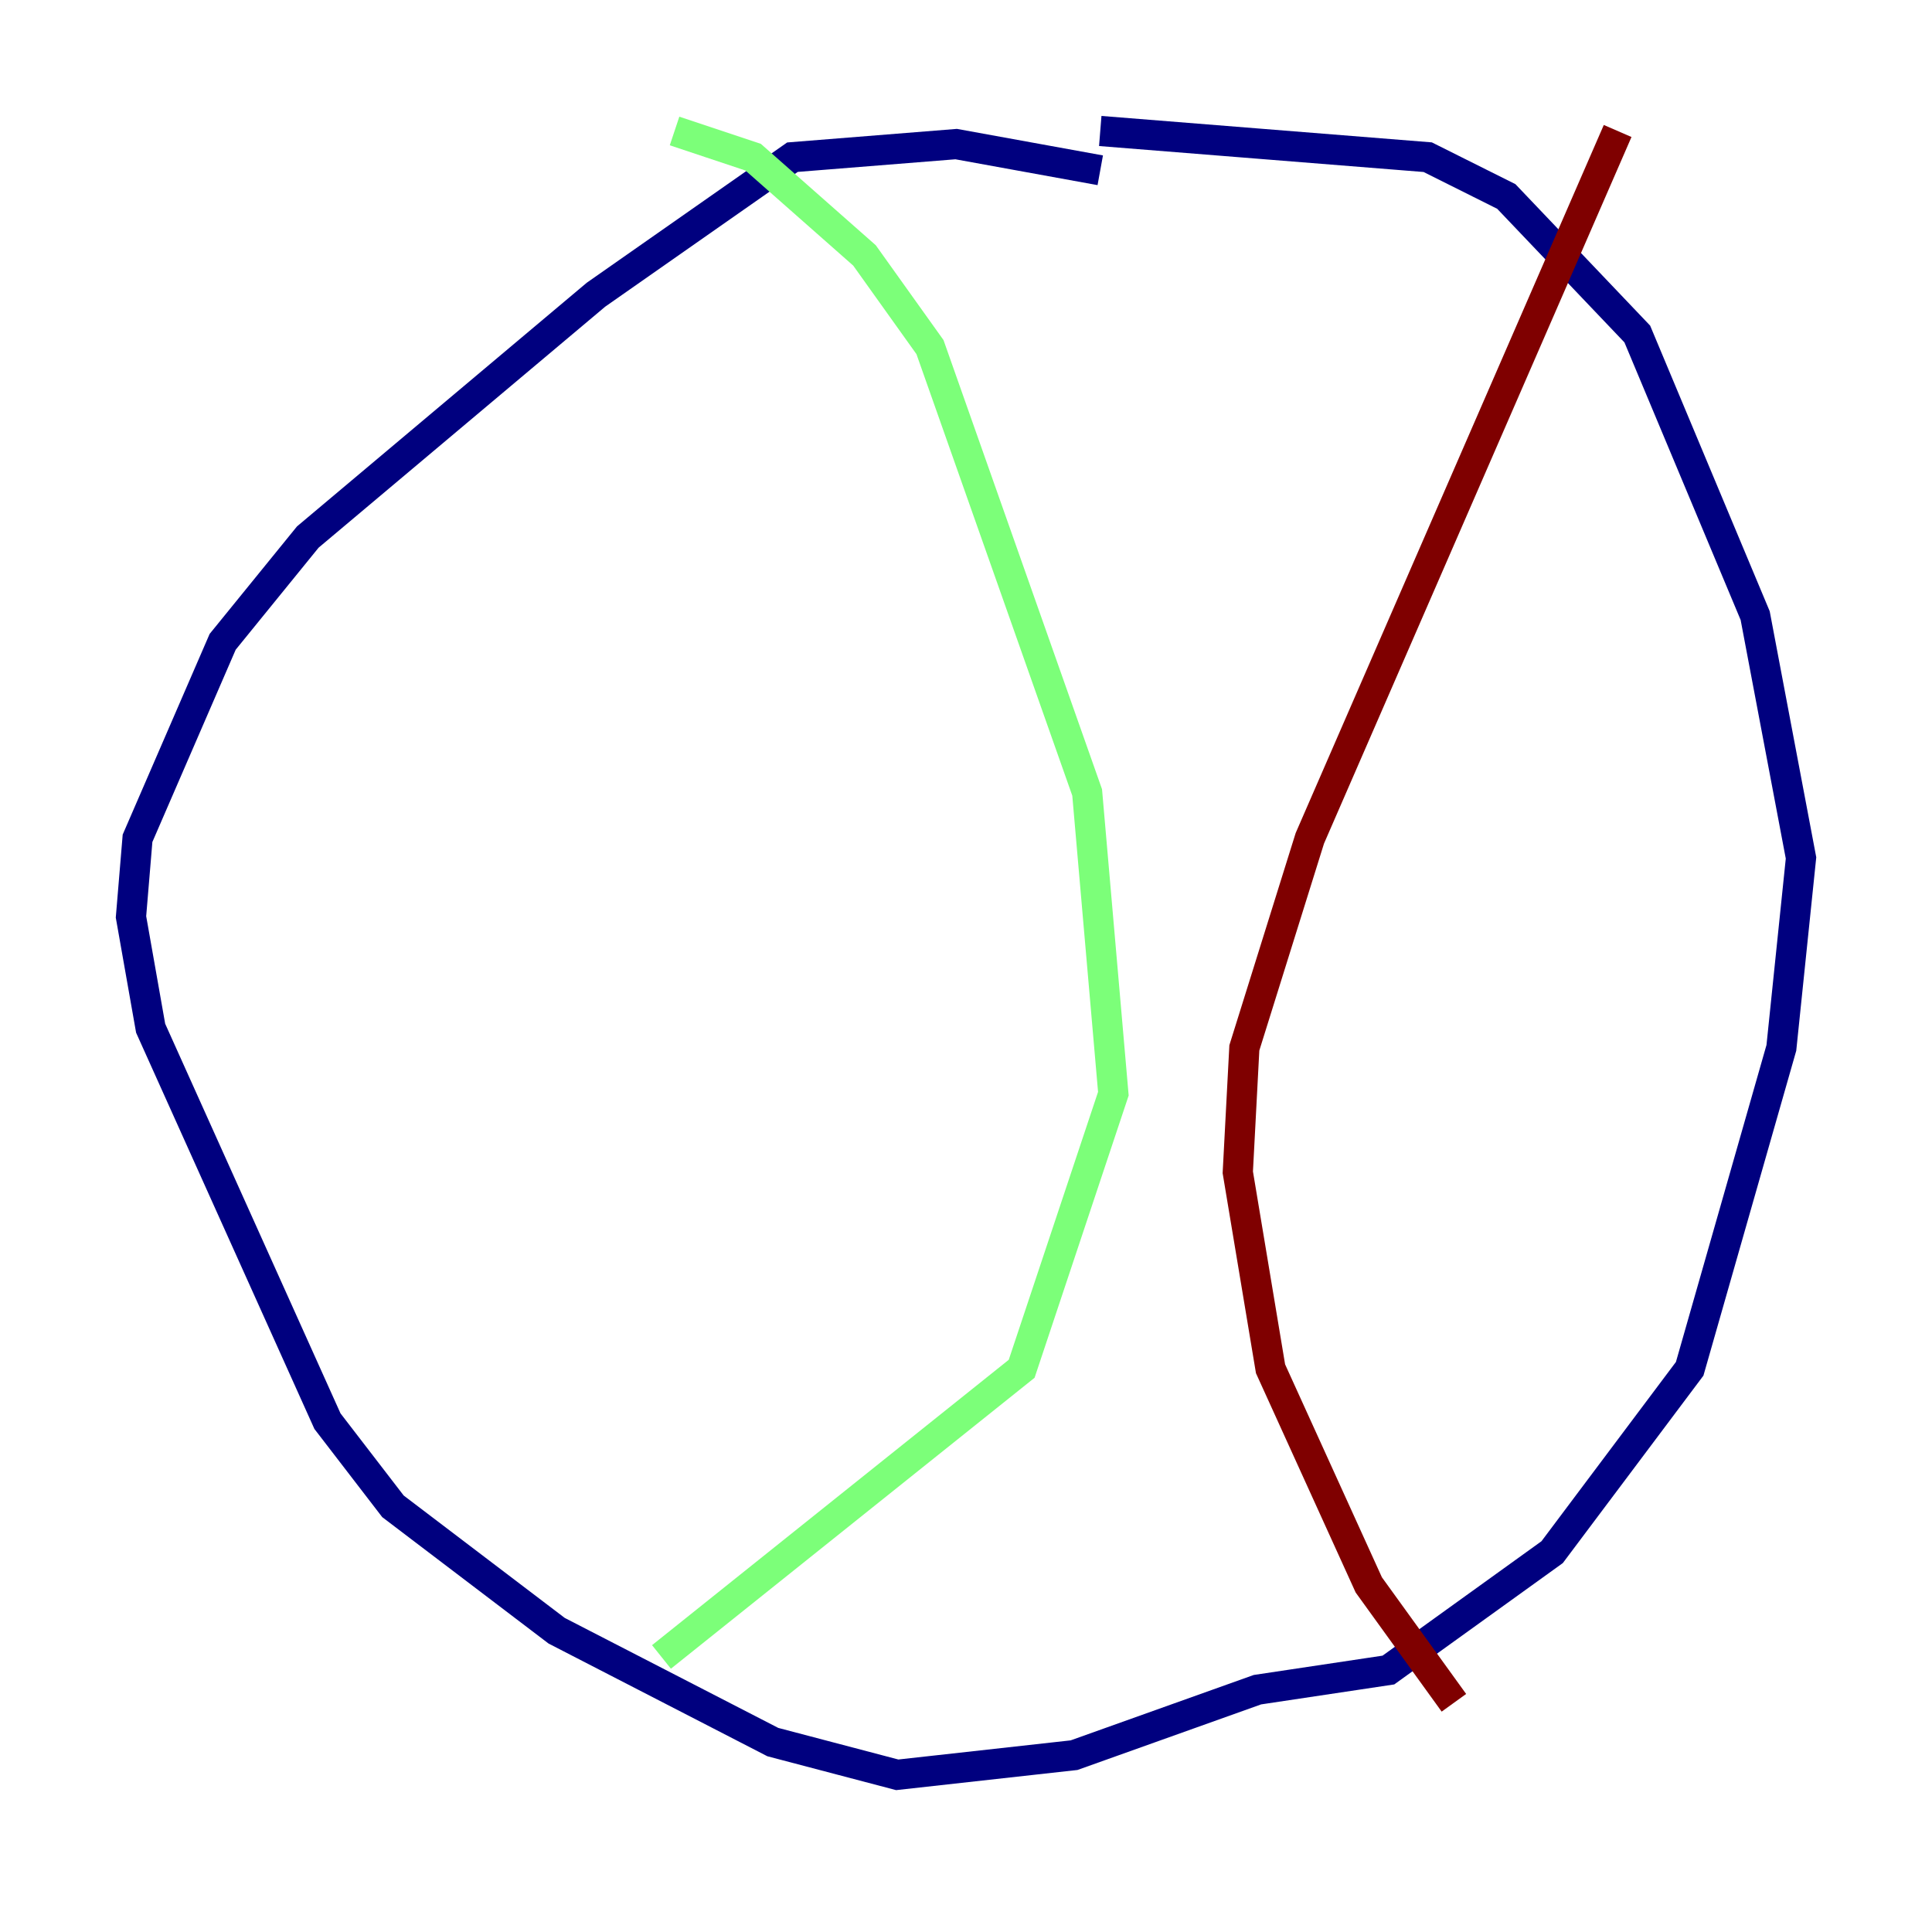 <?xml version="1.0" encoding="utf-8" ?>
<svg baseProfile="tiny" height="128" version="1.2" viewBox="0,0,128,128" width="128" xmlns="http://www.w3.org/2000/svg" xmlns:ev="http://www.w3.org/2001/xml-events" xmlns:xlink="http://www.w3.org/1999/xlink"><defs /><polyline fill="none" points="72.895,11.281 63.349,9.546 52.502,10.414 39.485,19.525 20.393,35.58 14.752,42.522 9.112,55.539 8.678,60.746 9.98,68.122 21.695,94.156 26.034,99.797 36.881,108.041 51.2,115.417 59.444,117.586 71.159,116.285 83.308,111.946 91.986,110.644 102.834,102.834 111.946,90.685 118.02,69.424 119.322,56.841 116.285,40.786 108.475,22.129 99.797,13.017 94.59,10.414 72.895,8.678" stroke="#00007f" stroke-width="2" /><polyline fill="none" points="44.691,8.678 49.898,10.414 57.275,16.922 61.614,22.997 72.027,52.502 73.763,72.461 67.688,90.685 43.824,109.776" stroke="#7cff79" stroke-width="2" /><polyline fill="none" points="107.173,8.678 86.78,55.539 82.441,69.424 82.007,77.668 84.176,90.685 90.685,105.003 96.325,112.814" stroke="#7f0000" stroke-width="2" /></svg>